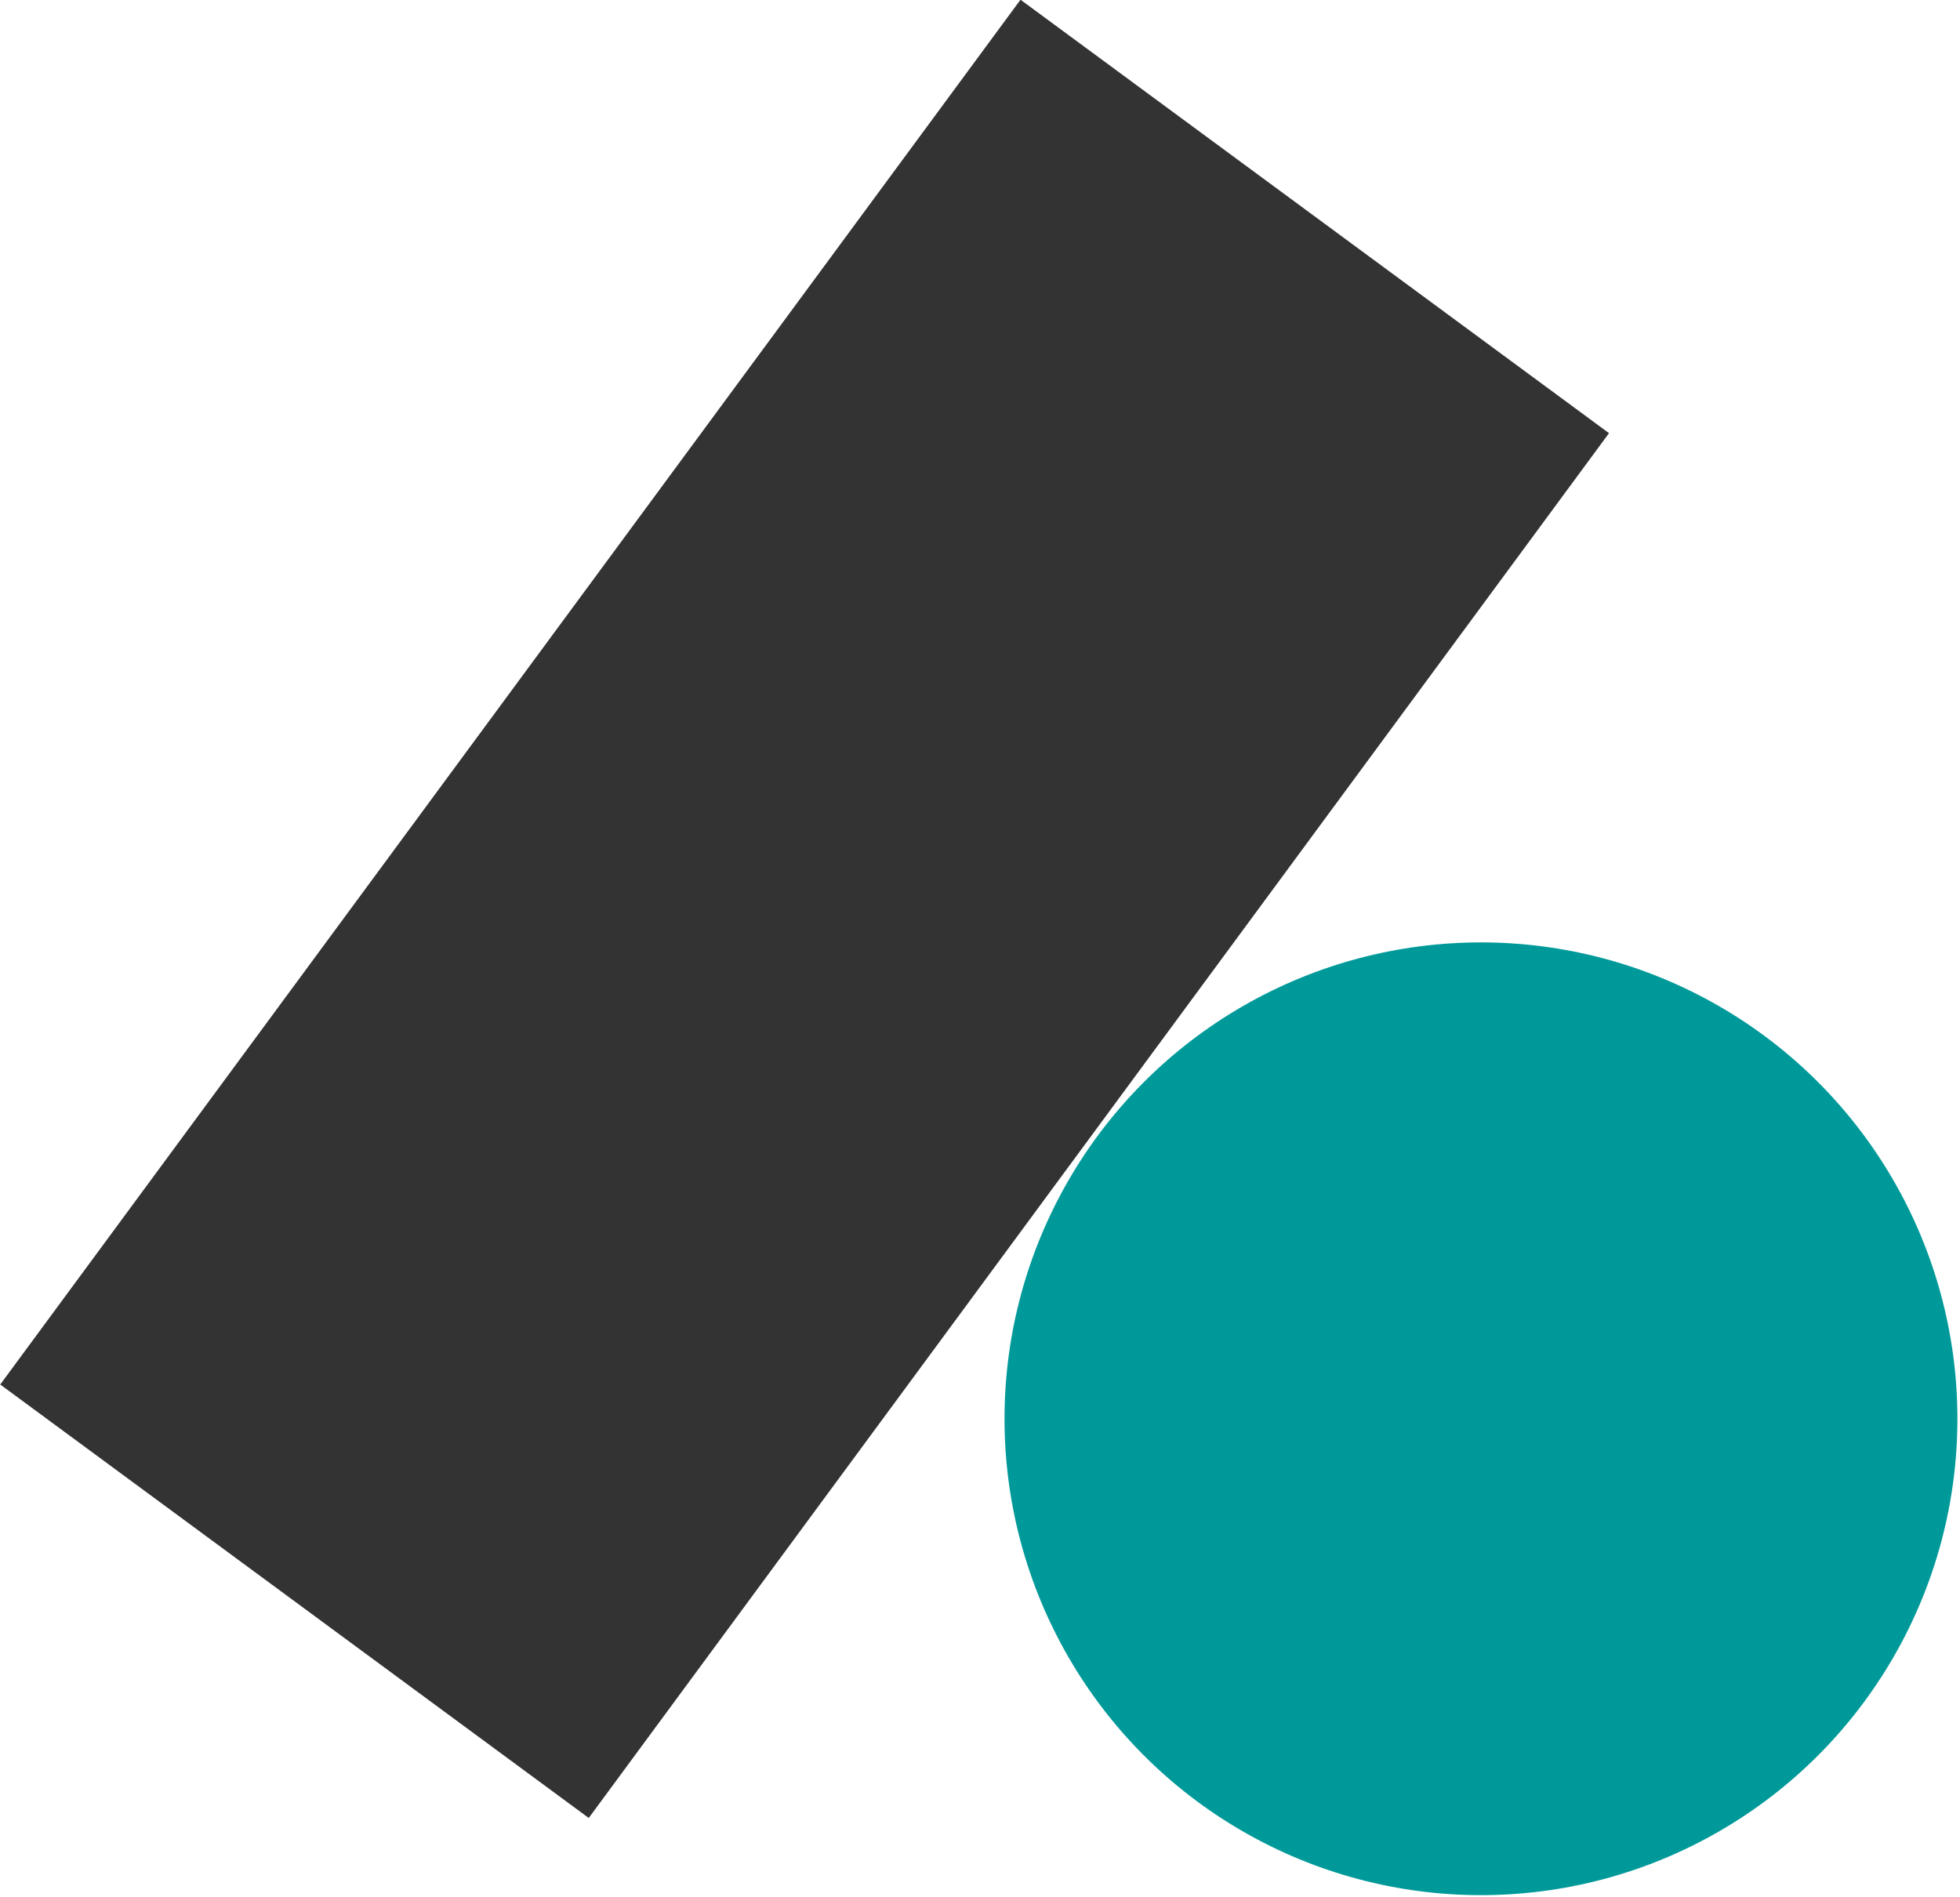 <?xml version="1.0" encoding="UTF-8" standalone="no"?>
<!DOCTYPE svg PUBLIC "-//W3C//DTD SVG 1.1//EN" "http://www.w3.org/Graphics/SVG/1.1/DTD/svg11.dtd">
<svg width="100%" height="100%" viewBox="0 0 311 301" version="1.1" xmlns="http://www.w3.org/2000/svg" xmlns:xlink="http://www.w3.org/1999/xlink" xml:space="preserve" xmlns:serif="http://www.serif.com/" style="fill-rule:evenodd;clip-rule:evenodd;stroke-linejoin:round;stroke-miterlimit:2;">
    <g transform="matrix(1,0,0,1,-150.691,-155.625)">
        <g id="Logo_Wordmarks">
            <g id="isDark_Logo">
                <g transform="matrix(0.805,0.593,-0.593,0.805,232.12,-106.66)">
                    <rect x="220.38" y="163.42" width="116" height="273" style="fill:rgb(51,51,51);"/>
                </g>
                <circle cx="385.68" cy="380.78" r="75.6" style="fill:rgb(0,153,153);"/>
            </g>
        </g>
    </g>
</svg>
